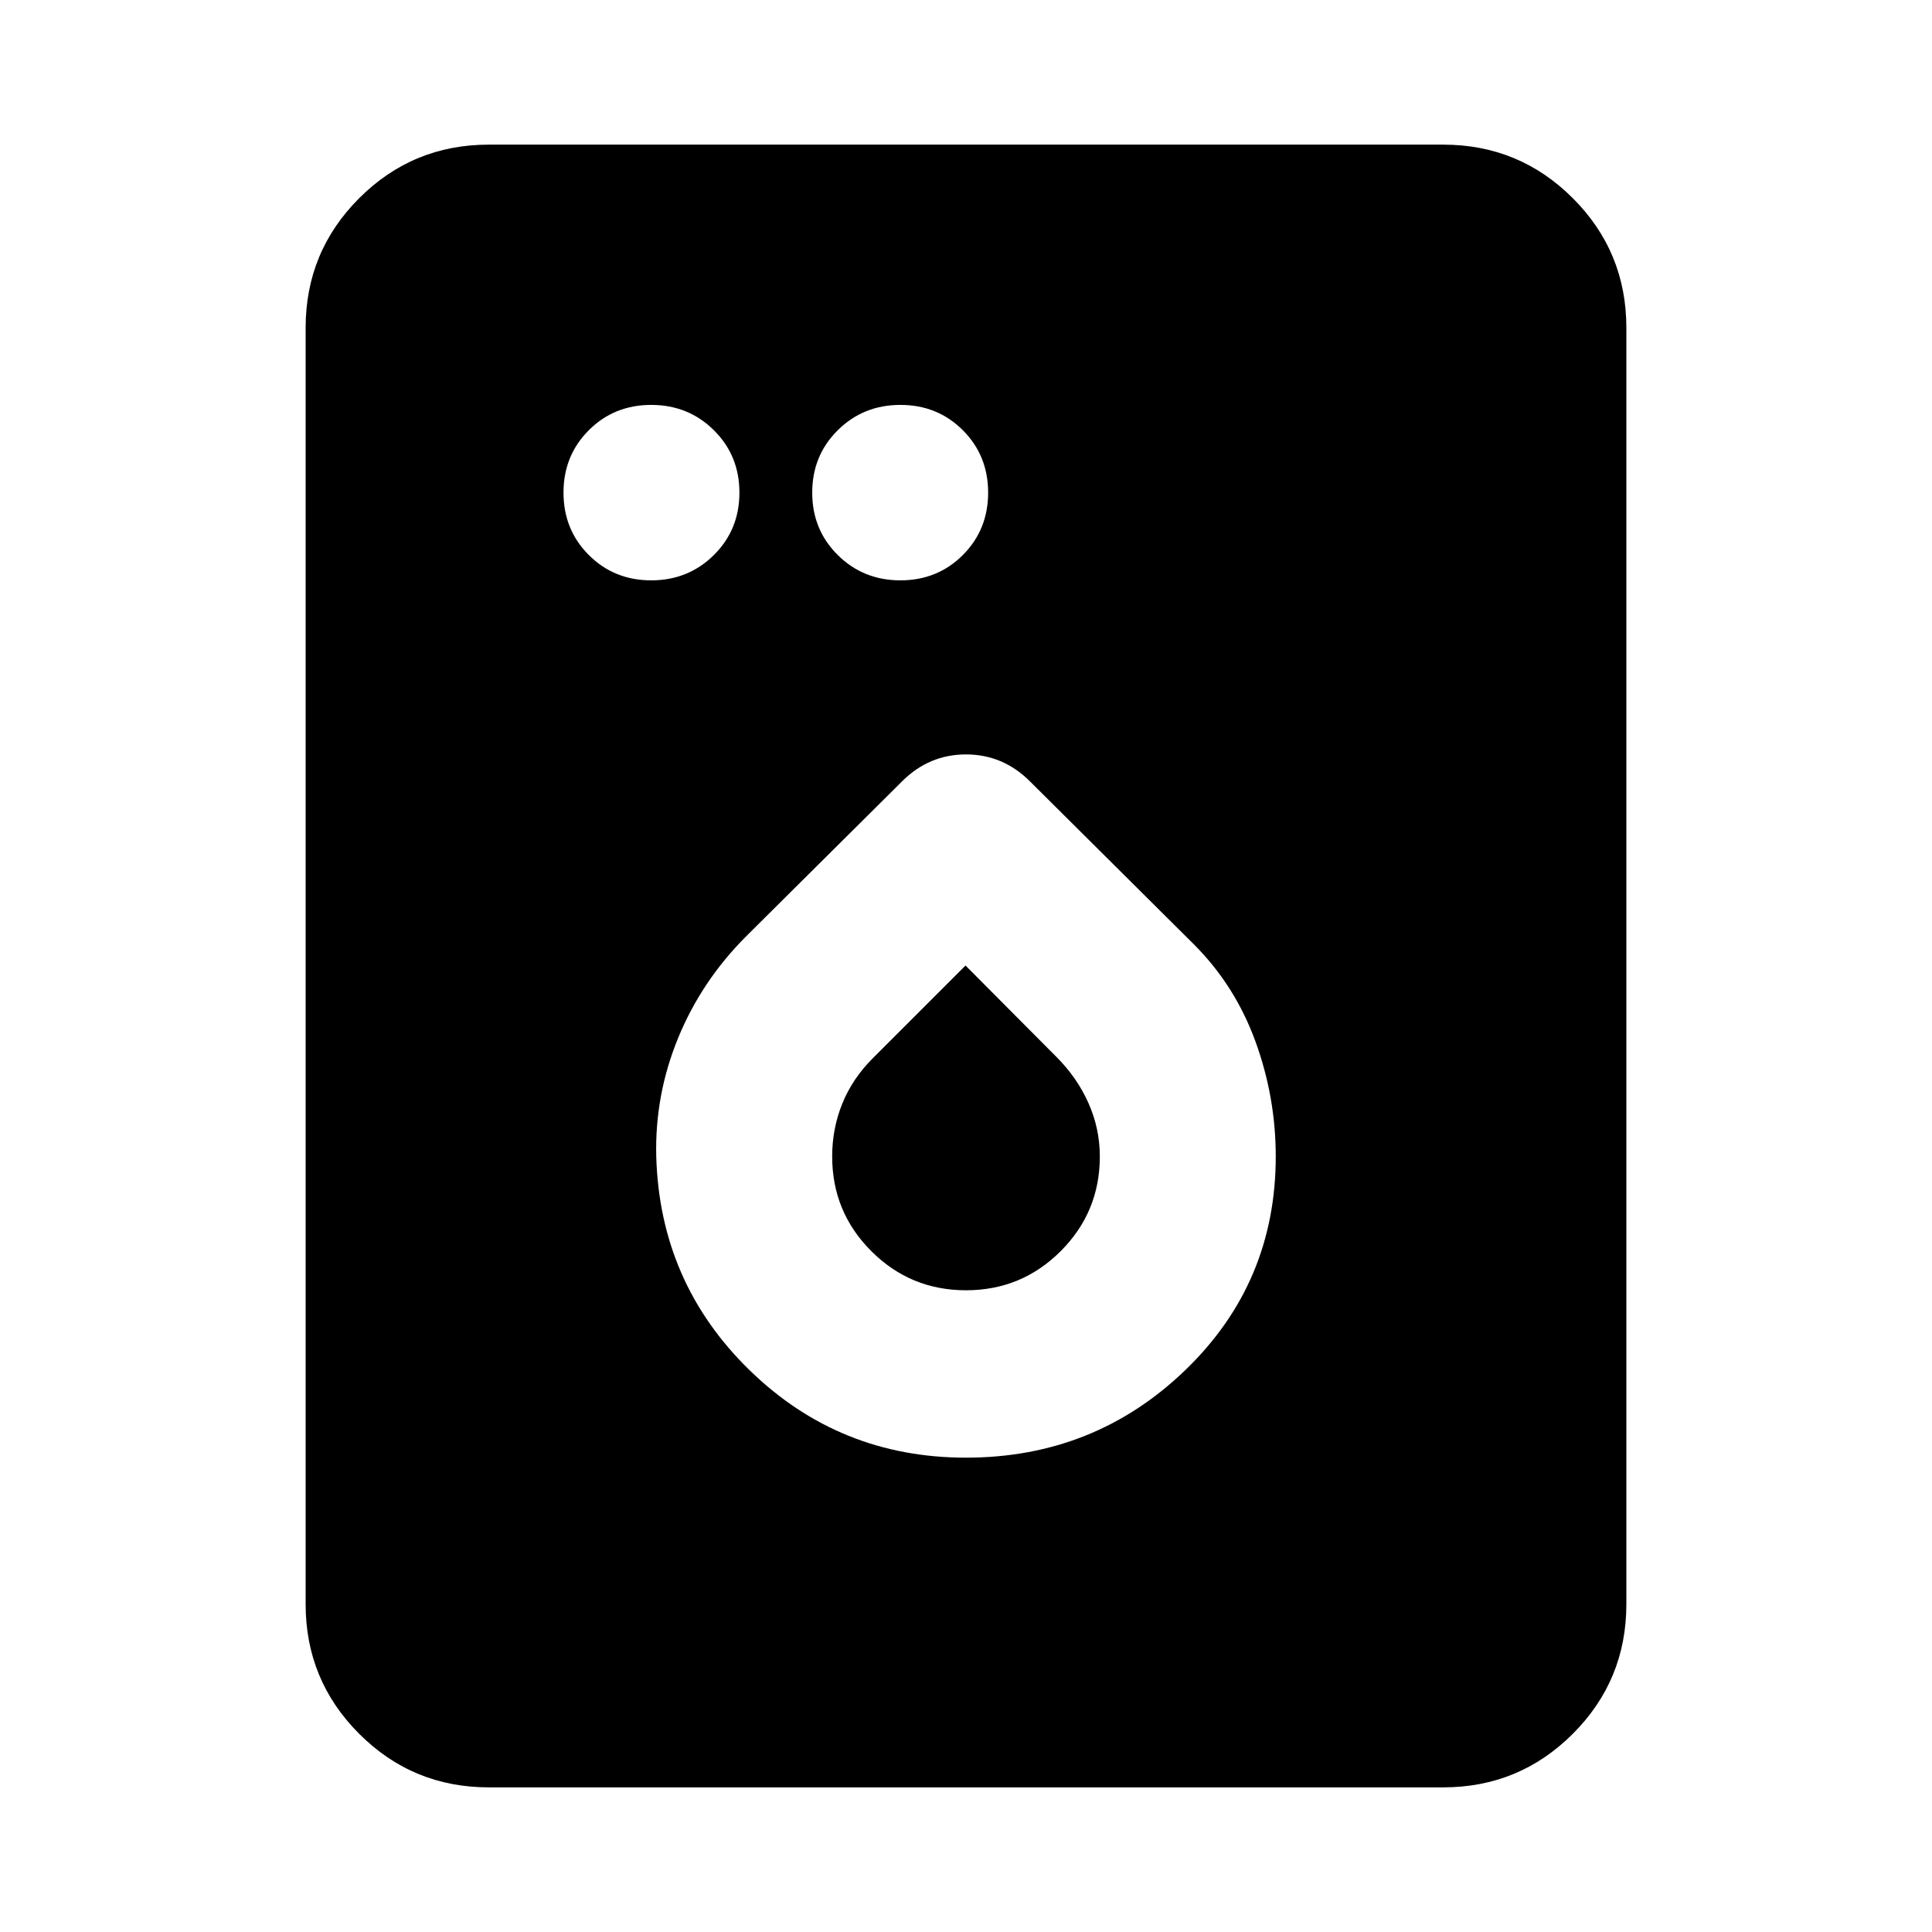 <svg aria-hidden="true" viewBox="0 -960 960 960" fill="currentColor">
  <path d="M323.587-671.63q18.435 0 31.131-12.576 12.695-12.576 12.695-31.011t-12.695-31.011q-12.696-12.576-31.131-12.576-18.435 0-31.011 12.576T280-715.217q0 18.435 12.576 31.011t31.011 12.576Zm123.826 0q18.435 0 31.011-12.576T491-715.217q0-18.435-12.576-31.011t-31.011-12.576q-18.435 0-31.13 12.576-12.696 12.576-12.696 31.011t12.696 31.011q12.695 12.576 31.13 12.576ZM480-235.696q63.717 0 108.815-43.358 45.098-43.359 45.098-106.316 0-29.478-10.119-57.217-10.12-27.739-30.598-48.217l-81.37-80.892Q498.391-585.13 480-585.13t-31.826 13.434l-77.37 76.892q-22.239 22.239-33.858 50.598-11.62 28.358-10.859 58.836 1.761 62.718 46.359 106.196Q417.043-235.696 480-235.696Zm0-83.174q-27.609 0-47.054-19.445Q413.5-357.761 413.5-385.37q0-13.804 5.022-26.228 5.022-12.424 15.065-22.467l46.174-46.174 45.174 45.413q10.282 10.283 15.924 22.967 5.641 12.685 5.641 26.489 0 27.609-19.446 47.055Q507.609-318.87 480-318.87Zm-237.13 247q-37.783 0-64.392-26.608-26.609-26.609-26.609-64.392v-634.26q0-37.783 26.609-64.392 26.609-26.609 64.392-26.609h474.26q37.783 0 64.392 26.609 26.609 26.609 26.609 64.392v634.26q0 37.783-26.609 64.392Q754.913-71.87 717.13-71.87H242.87Z"/>
</svg>
